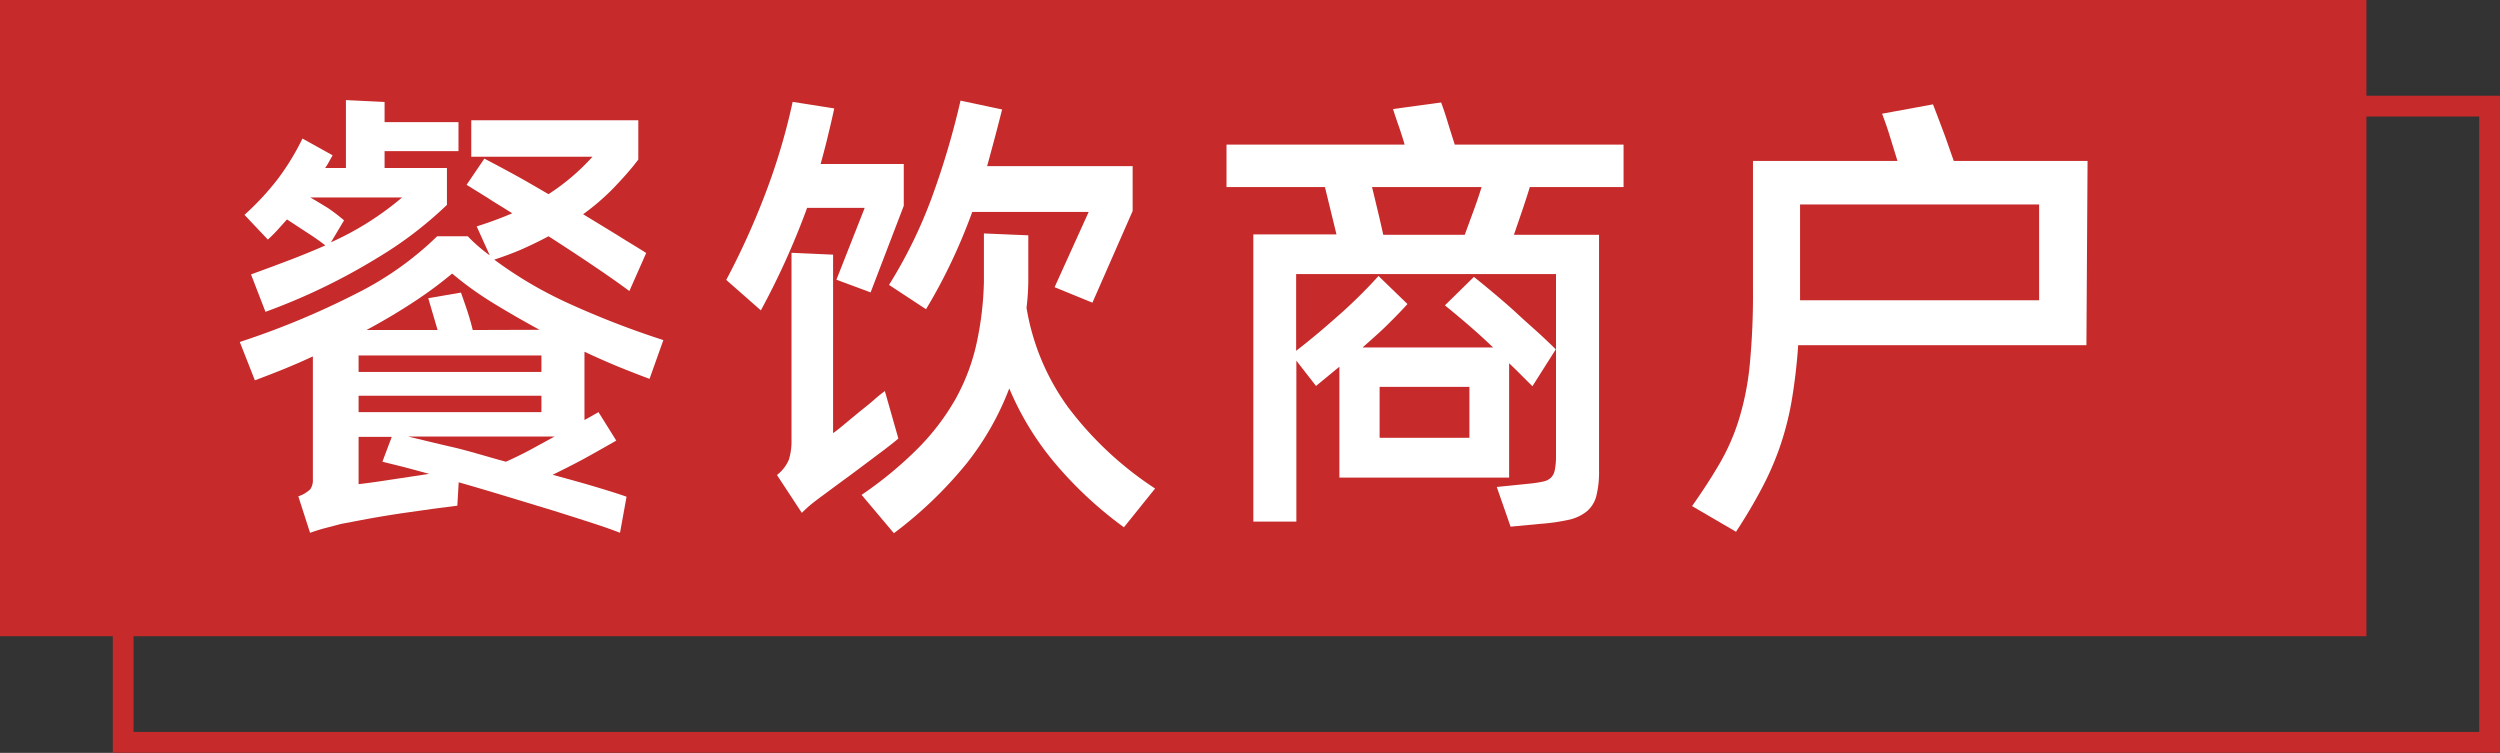 <svg xmlns="http://www.w3.org/2000/svg" viewBox="0 0 240.52 72.43"><rect x="0" y="0" width="240.52" height="72.43" fill="#333333" stroke="none"/><defs><style>.cls-1{fill:none;stroke:#c62a2a;stroke-miterlimit:10;stroke-width:2px;}.cls-2{fill:#c62a2a;}.cls-3{fill:#fff;}</style></defs><title>资源 11</title><g id="图层_2" data-name="图层 2"><g id="图层_7" data-name="图层 7"><rect class="cls-1" x="11.85" y="10.21" width="227.67" height="61.21"/><rect class="cls-2" width="227.67" height="61.21"/><path class="cls-3" d="M62.49,36.45q-1.58-.59-3.15-1.23c-1.05-.44-2.09-.9-3.11-1.38v6.57l1.35-.76,1.71,2.74c-1,.57-2,1.14-3,1.69s-2.1,1.09-3.12,1.6c1.56.42,3,.82,4.23,1.19s2.22.68,2.88.92l-.63,3.47c-.6-.24-1.47-.55-2.61-.92s-2.42-.78-3.83-1.22L48.7,47.75c-1.58-.48-3.1-.93-4.57-1.35L44,48.65l-2.25.29-3.17.45c-1.12.17-2.21.35-3.26.54l-2.48.47-1.57.41q-.68.18-1.44.45l-1.13-3.51a3,3,0,0,0,1.15-.68,1.53,1.53,0,0,0,.25-.94V34.29c-.9.42-1.82.82-2.75,1.2s-1.87.74-2.83,1.1L23.07,32.9a77.64,77.64,0,0,0,11.25-4.68,30.87,30.87,0,0,0,7.74-5.49H45a15.82,15.82,0,0,0,2.12,1.84l-1.26-2.79a35.43,35.43,0,0,0,3.42-1.26c-.84-.54-1.64-1-2.39-1.5l-2-1.24,1.71-2.52c.81.42,1.75.92,2.83,1.51S51.6,18,52.77,18.68A21.09,21.09,0,0,0,57,15.08H45.34V11.57H61.41v3.78c-.75,1-1.56,1.88-2.41,2.77a22.25,22.25,0,0,1-2.9,2.49l3.28,2c1,.64,2,1.22,2.79,1.73L60.55,28c-.93-.69-2.08-1.5-3.46-2.43s-2.82-1.88-4.32-2.84c-.78.42-1.6.82-2.45,1.2s-1.78.72-2.77,1.05a39.45,39.45,0,0,0,7.27,4.26,84.73,84.73,0,0,0,9,3.48ZM27.61,21.11l-.9,1c-.3.33-.61.64-.94.94l-2.25-2.38a25.64,25.64,0,0,0,3.22-3.47,23.9,23.9,0,0,0,2.36-3.87L32,14.94l-.34.61a4.64,4.64,0,0,1-.38.61h2V9.63L37,9.81v1.94h7.11v2.79H37v1.62h6v3.55a37.17,37.17,0,0,1-6.71,5.11A59.32,59.32,0,0,1,25.54,30l-1.39-3.6q2.12-.77,3.87-1.44c1.17-.45,2.26-.9,3.28-1.35q-.81-.63-1.8-1.26Zm4.23,2.2A28.7,28.7,0,0,0,38.68,19H29.86c.57.33,1.13.67,1.67,1A17,17,0,0,1,33.1,21.2ZM34.5,34.2v1.58H52.09V34.2Zm0,5.45H52.09V38.07H34.5Zm0,6.93c.78-.09,1.8-.23,3.08-.43l3.71-.56c-1-.27-1.83-.5-2.61-.7l-1.89-.47.9-2.39H34.5ZM51.91,31.73Q49.35,30.34,47.19,29a32.25,32.25,0,0,1-3.69-2.68A39.18,39.18,0,0,1,39.88,29q-2.1,1.39-4.62,2.75H42.1l-.45-1.53-.45-1.53,3.15-.54c.18.51.38,1.08.59,1.71s.39,1.26.54,1.89ZM48.67,44.42c.75-.33,1.52-.71,2.32-1.13L53.35,42H39.27c1.14.27,2.54.62,4.2,1S46.87,43.94,48.67,44.42Z"/><path class="cls-3" d="M77.65,20a73.42,73.42,0,0,1-4.45,9.86l-3.33-2.93A72.82,72.82,0,0,0,73.49,19a60.81,60.81,0,0,0,2.77-9.2l4,.63c-.21,1-.42,1.87-.63,2.74s-.44,1.74-.68,2.61h8V19.8l-3.19,8.33-3.29-1.22L83.19,20Zm8.78,22.19c-.27.24-.72.59-1.33,1.06l-2,1.5c-.72.54-1.44,1.08-2.16,1.6l-1.8,1.33c-.33.24-.66.49-1,.76s-.66.57-1,.9l-2.39-3.64a3.68,3.68,0,0,0,1.15-1.49,6.09,6.09,0,0,0,.25-1.89v-18l4,.18V41.67q.45-.31,1.14-.9l1.44-1.19c.5-.4,1-.79,1.4-1.15s.77-.63,1-.81ZM98.76,29.61a22.45,22.45,0,0,0,4,9.57A33.2,33.2,0,0,0,111.13,47l-3,3.73a37.7,37.7,0,0,1-6.55-6.07,28,28,0,0,1-4.48-7.29A27.2,27.2,0,0,1,93,44.58a39.62,39.62,0,0,1-7,6.72l-3.11-3.69a37,37,0,0,0,5.42-4.47,22.66,22.66,0,0,0,3.63-4.77,19.74,19.74,0,0,0,2-5.27,30.92,30.92,0,0,0,.72-6c0-.21,0-.53,0-1s0-.9,0-1.38V22.46l4.27.18c0,.18,0,.46,0,.85s0,.81,0,1.26,0,.89,0,1.31v1A22.84,22.84,0,0,1,98.76,29.61Zm-13.23-2.2a45.48,45.48,0,0,0,4.07-8.28,77.76,77.76,0,0,0,2.81-9.45l4,.85q-.36,1.44-.72,2.79c-.24.9-.48,1.79-.72,2.66h14V20.3l-3.87,8.82-3.64-1.49,3.28-7.24H93.54q-.9,2.47-2,4.79a51.7,51.7,0,0,1-2.45,4.57Z"/><path class="cls-3" d="M147.18,18c-.21.69-.45,1.43-.72,2.23l-.81,2.36h8.19V45.27a9.31,9.31,0,0,1-.27,2.48,2.83,2.83,0,0,1-.95,1.48,4.23,4.23,0,0,1-1.75.79,19,19,0,0,1-2.7.38l-2.84.27L144,46.85l3.15-.32a11,11,0,0,0,1.3-.2,1.51,1.51,0,0,0,.77-.38,1.37,1.37,0,0,0,.36-.72A6.54,6.54,0,0,0,149.7,44V26.37h-25v7.38c.66-.51,1.37-1.08,2.12-1.71s1.47-1.26,2.18-1.89,1.37-1.26,2-1.89,1.17-1.2,1.62-1.71l2.79,2.7c-.54.6-1.18,1.26-1.93,2s-1.55,1.43-2.39,2.18h12.56c-.81-.78-1.64-1.53-2.48-2.25s-1.56-1.32-2.16-1.8l2.79-2.74c.57.45,1.24,1,2,1.64s1.53,1.3,2.28,2,1.44,1.29,2.09,1.89,1.15,1.08,1.51,1.44l-2.25,3.55c-.27-.27-.6-.6-1-1s-.79-.79-1.24-1.21v11H128.86V35.28l-2.25,1.85-1.89-2.43V50.18h-4.14V22.55h8L127.47,18H118V13.91h17.14c-.18-.6-.37-1.2-.58-1.8s-.39-1.14-.54-1.62l4.63-.63q.32.86.63,1.89c.21.69.44,1.41.68,2.16h16.24V18Zm-6.26,4.59.81-2.21c.3-.81.57-1.6.81-2.38H132c.18.72.36,1.49.56,2.32s.37,1.58.52,2.27Zm-8.19,19.53h8.64V37.22h-8.64Z"/><path class="cls-3" d="M200.73,33.21H173a54.73,54.73,0,0,1-.65,5.49,28.75,28.75,0,0,1-1.17,4.46,28.28,28.28,0,0,1-1.78,4q-1,1.89-2.38,4l-4.23-2.47q1.62-2.3,2.74-4.25a20.32,20.32,0,0,0,1.82-4.26,26.59,26.59,0,0,0,1-5.19,70.24,70.24,0,0,0,.3-7.05V15.48h13.9l-.7-2.27c-.22-.73-.48-1.49-.78-2.27l4.9-.9c.36.93.69,1.81,1,2.63s.62,1.76,1,2.81h12.87Zm-4.55-13.54h-23v9.22h23Z"/></g></g></svg>